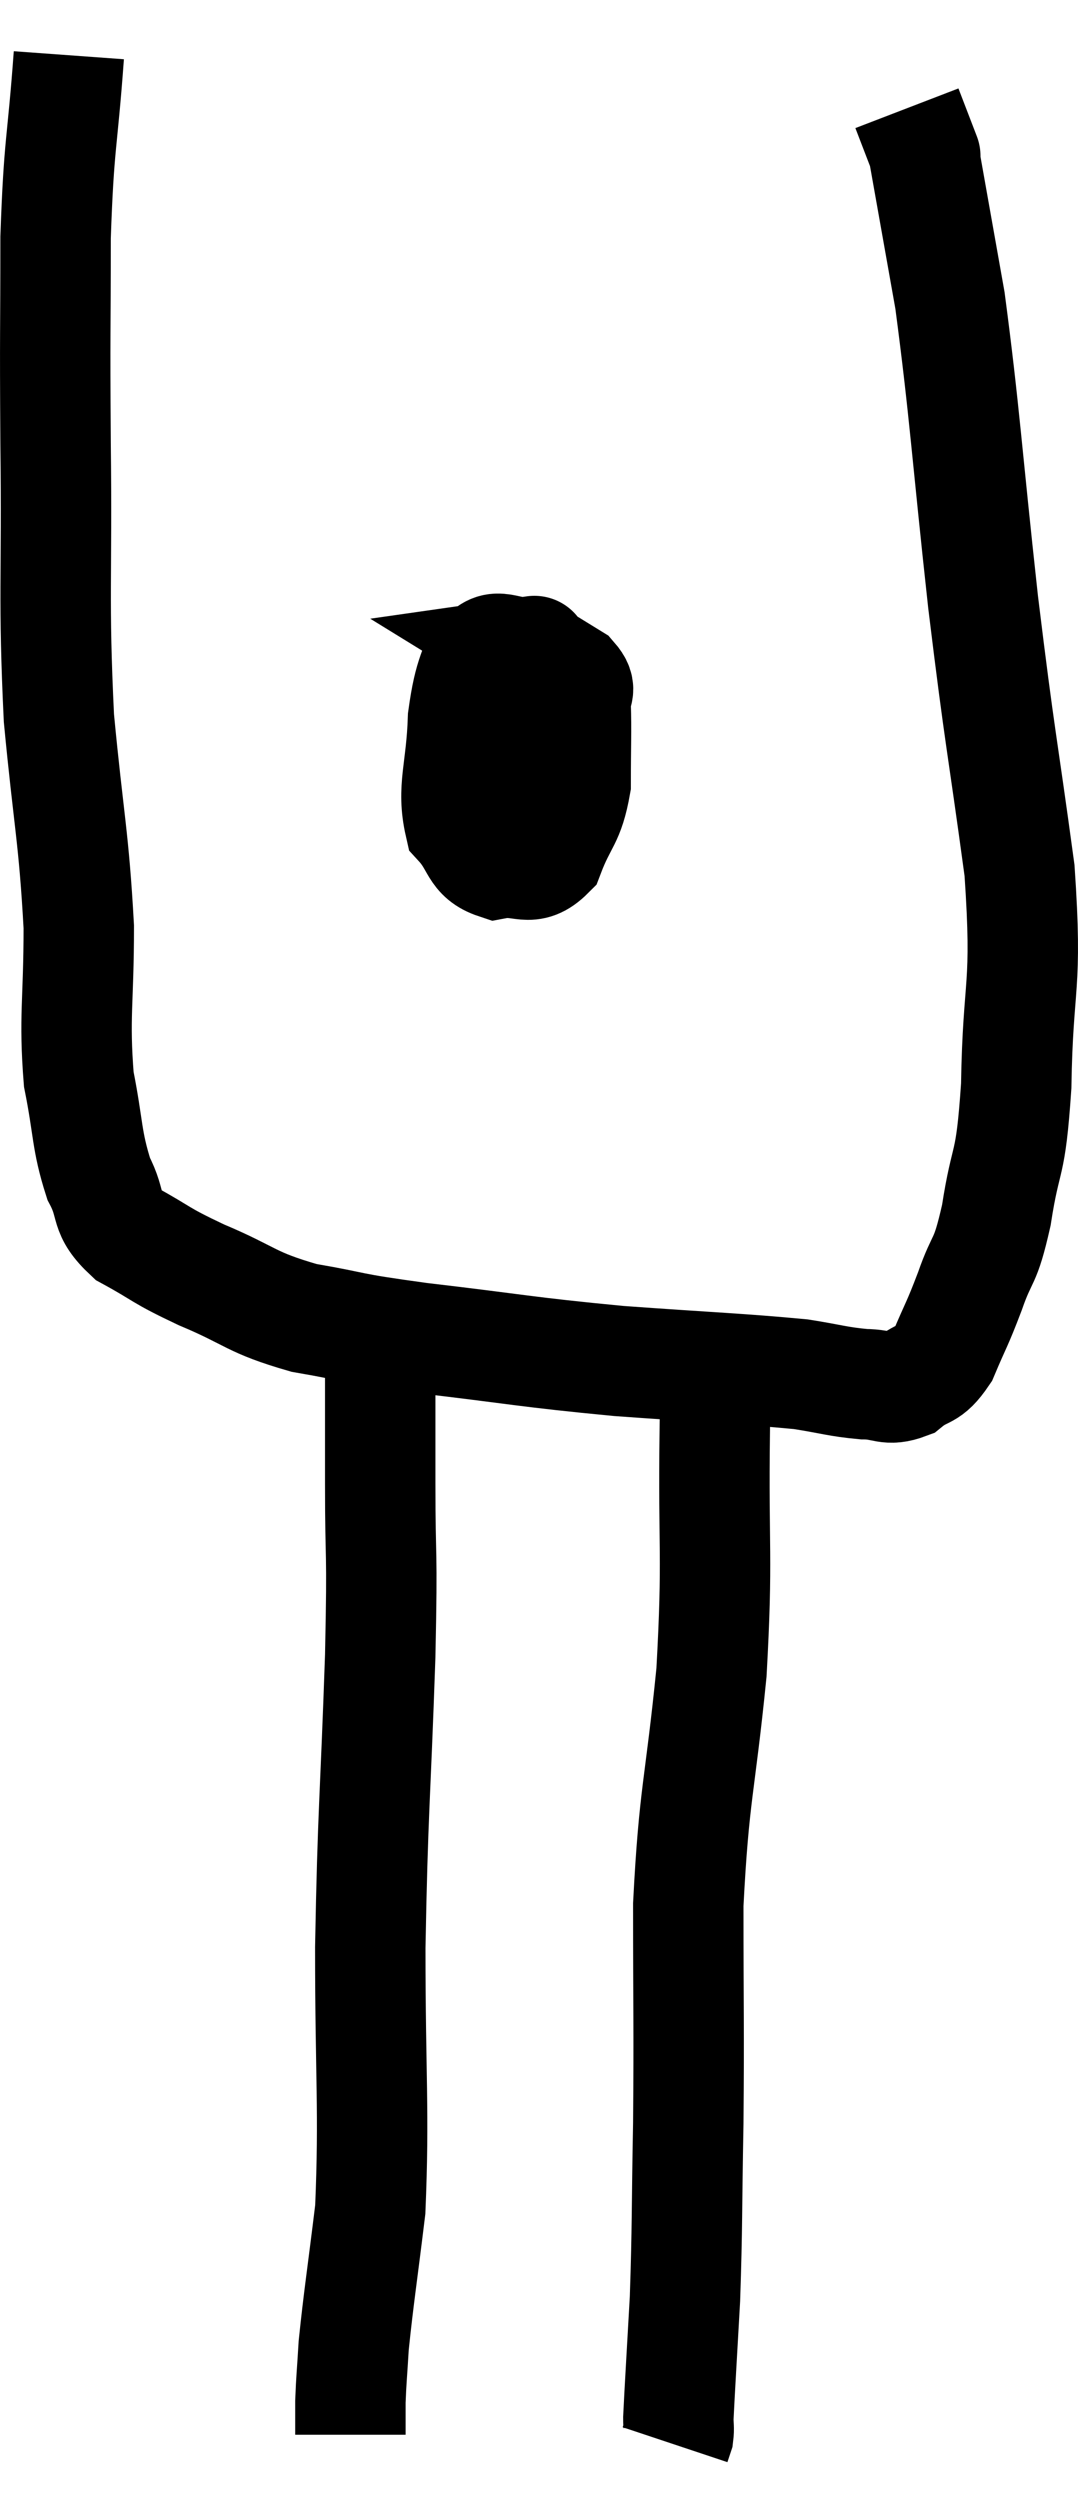 <svg xmlns="http://www.w3.org/2000/svg" viewBox="12.973 2.42 19.526 45.26" width="19.526" height="45.26"><path d="M 14.22 3.42 C 14.1 5.07, 14.04 4.965, 13.98 6.72 C 13.98 8.58, 13.965 8.265, 13.98 10.44 C 14.01 12.93, 13.935 13.23, 14.04 15.42 C 14.22 17.31, 14.31 17.565, 14.4 19.2 C 14.4 20.58, 14.31 20.82, 14.4 21.96 C 14.58 22.86, 14.535 23.055, 14.76 23.76 C 15.03 24.27, 14.835 24.345, 15.3 24.78 C 15.96 25.14, 15.825 25.125, 16.62 25.5 C 17.55 25.89, 17.49 25.995, 18.48 26.28 C 19.53 26.46, 19.155 26.445, 20.58 26.64 C 22.38 26.85, 22.455 26.895, 24.18 27.06 C 25.83 27.18, 26.37 27.195, 27.48 27.3 C 28.05 27.39, 28.14 27.435, 28.62 27.48 C 29.01 27.48, 29.04 27.615, 29.4 27.48 C 29.73 27.21, 29.775 27.36, 30.06 26.94 C 30.3 26.37, 30.3 26.43, 30.54 25.8 C 30.78 25.11, 30.81 25.35, 31.02 24.42 C 31.2 23.25, 31.275 23.64, 31.38 22.08 C 31.41 20.13, 31.59 20.37, 31.44 18.18 C 31.11 15.75, 31.095 15.9, 30.78 13.32 C 30.48 10.59, 30.45 9.9, 30.18 7.86 C 29.94 6.51, 29.82 5.835, 29.7 5.16 C 29.7 5.16, 29.7 5.16, 29.7 5.16 C 29.7 5.16, 29.775 5.355, 29.7 5.16 L 29.4 4.38" fill="none" stroke="black" stroke-width="2"></path><path d="M 21.78 13.86 C 21.57 14.64, 21.48 14.55, 21.36 15.42 C 21.33 16.38, 21.15 16.68, 21.3 17.34 C 21.63 17.7, 21.555 17.925, 21.96 18.06 C 22.44 17.97, 22.56 18.24, 22.92 17.88 C 23.16 17.25, 23.28 17.295, 23.4 16.62 C 23.4 15.9, 23.415 15.66, 23.4 15.18 C 23.37 14.94, 23.55 14.94, 23.34 14.7 C 22.95 14.46, 22.755 14.34, 22.56 14.22 C 22.56 14.22, 22.77 14.19, 22.56 14.22 C 22.14 14.28, 21.96 13.995, 21.72 14.34 C 21.66 14.97, 21.585 15.09, 21.6 15.6 C 21.69 15.99, 21.54 16.08, 21.78 16.38 C 22.17 16.59, 22.305 16.695, 22.56 16.8 C 22.68 16.8, 22.725 16.935, 22.8 16.8 C 22.83 16.53, 22.845 16.44, 22.86 16.26 C 22.86 16.17, 22.875 16.2, 22.86 16.08 L 22.8 15.78" fill="none" stroke="black" stroke-width="2"></path><path d="M 19.86 26.7 C 19.86 27.99, 19.86 27.855, 19.86 29.28 C 19.86 30.84, 19.905 30.3, 19.86 32.4 C 19.77 35.04, 19.725 35.175, 19.68 37.68 C 19.68 40.05, 19.755 40.62, 19.68 42.42 C 19.53 43.65, 19.47 44.01, 19.38 44.88 C 19.35 45.39, 19.335 45.495, 19.32 45.9 C 19.32 46.2, 19.32 46.35, 19.32 46.5 L 19.32 46.5" fill="none" stroke="black" stroke-width="2"></path><path d="M 25.92 27.6 C 25.92 27.96, 25.935 27.045, 25.92 28.32 C 25.89 30.51, 25.98 30.555, 25.86 32.7 C 25.65 34.8, 25.545 34.86, 25.44 36.9 C 25.44 38.88, 25.455 39.075, 25.44 40.86 C 25.41 42.45, 25.425 42.705, 25.38 44.04 C 25.32 45.12, 25.29 45.585, 25.26 46.2 C 25.26 46.35, 25.275 46.38, 25.26 46.5 L 25.2 46.68" fill="none" stroke="black" stroke-width="2"></path></svg>